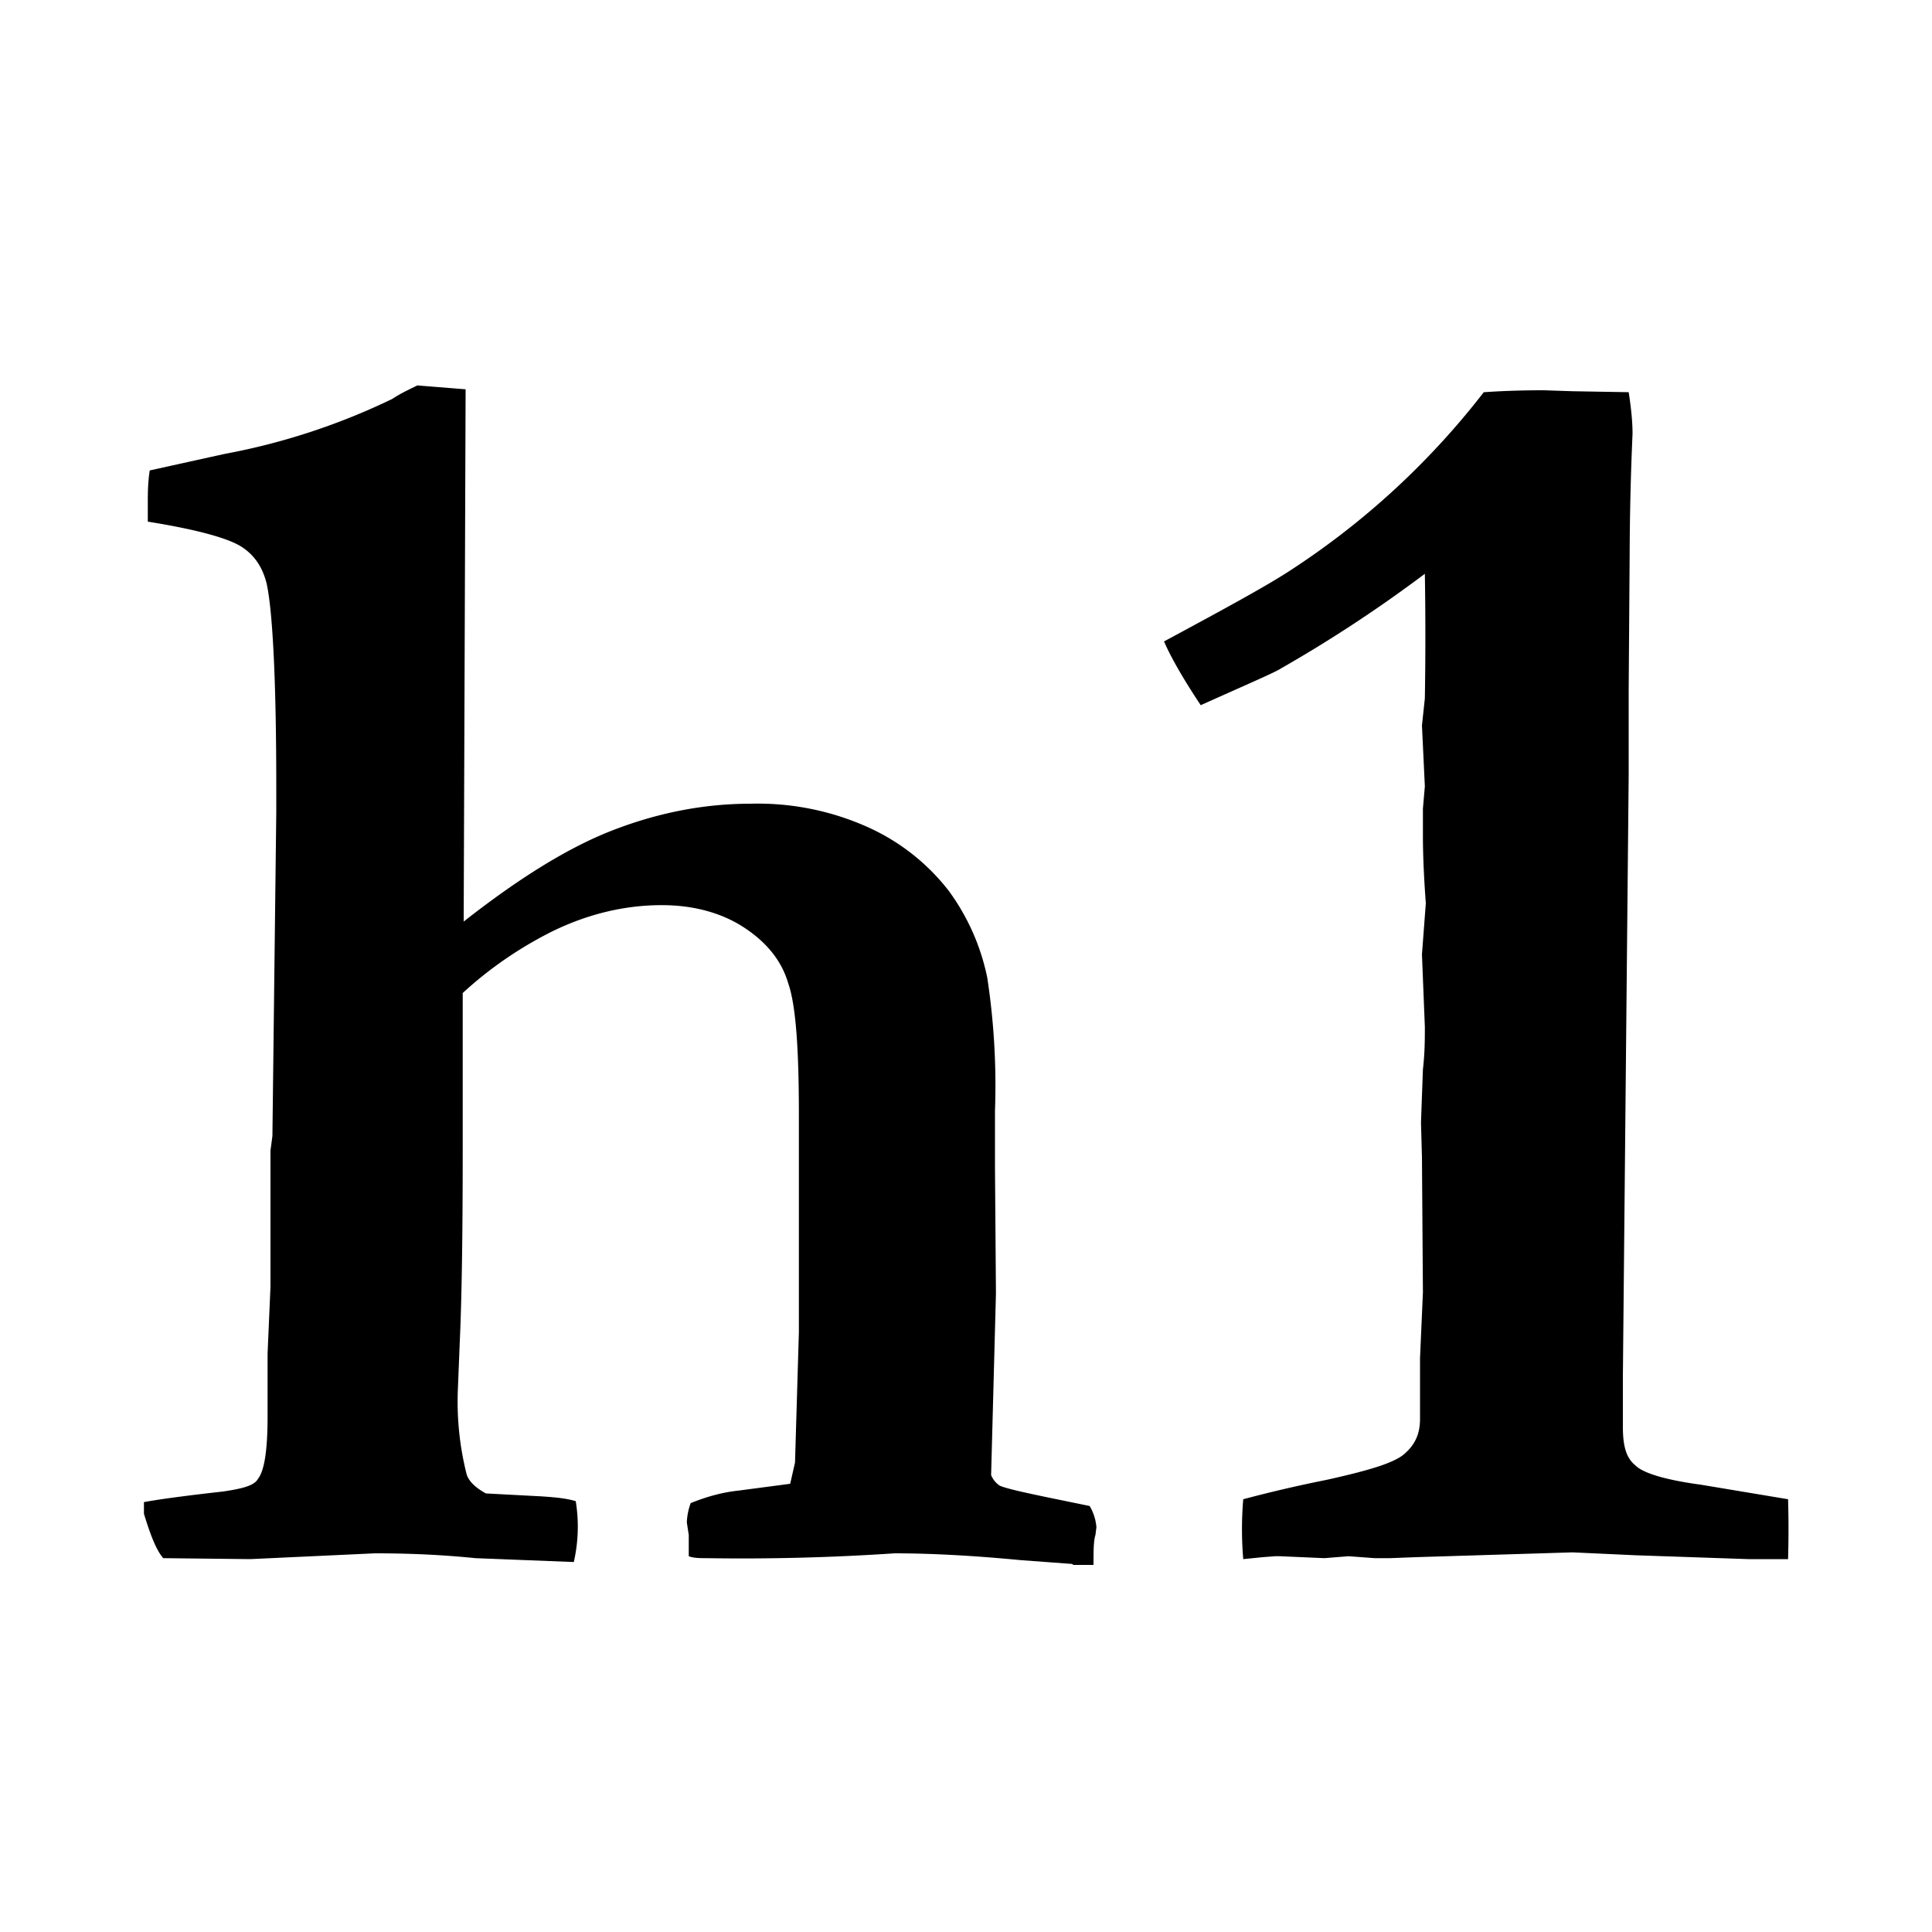 <svg xmlns="http://www.w3.org/2000/svg" viewBox="0 0 20 20">
  <path d="M11.11 16.2h.21c0-.14 0-.25.02-.31l.01-.08a.51.51 0 0 0-.07-.22l-.39-.08c-.29-.06-.47-.1-.54-.13a.24.24 0 0 1-.09-.11l.05-1.88-.01-1.3v-.59a7.4 7.4 0 0 0-.08-1.38 2.3 2.3 0 0 0-.4-.9A2.2 2.2 0 0 0 9 8.57a2.78 2.78 0 0 0-1.23-.25c-.5 0-.98.1-1.44.28-.46.18-.97.5-1.53.94l.02-5.51-.5-.04c-.08.04-.17.08-.26.14a6.88 6.88 0 0 1-1.74.57l-.77.17c-.02.13-.02.24-.02.34v.19c.5.08.83.17.97.26s.22.22.26.38c.06.27.1.97.1 2.11v.26l-.04 3.35-.02.15v1.41l-.03.69v.65c0 .34-.03.56-.1.65-.04.07-.16.1-.36.13-.45.05-.72.09-.82.11v.12c.07.23.13.38.2.46l.9.01 1.29-.06c.3 0 .65.01 1.04.05l1.02.04a1.64 1.64 0 0 0 .02-.63c-.1-.03-.21-.04-.36-.05l-.57-.03c-.11-.06-.18-.13-.2-.2a3.08 3.08 0 0 1-.09-.88l.02-.5c.02-.44.03-1.1.03-1.98v-1.62c.26-.24.57-.46.93-.64.37-.18.75-.27 1.13-.27.33 0 .62.08.85.23.23.15.39.34.46.58.08.23.11.69.11 1.36v2.25l-.04 1.35-.05.22-.53.07c-.19.02-.35.07-.5.13a.65.65 0 0 0-.04.2l.02.13v.22c.05.02.12.02.18.02a23.54 23.54 0 0 0 1.95-.05c.35 0 .78.02 1.3.07l.54.04Zm7.4-.06a10.76 10.76 0 0 0 0-.62l-.9-.15c-.37-.05-.6-.12-.68-.2-.1-.08-.13-.21-.13-.4v-.52l.06-6.22v-.88l.01-1.39a30.88 30.88 0 0 1 .03-1.27c0-.1-.01-.24-.04-.43l-.58-.01-.3-.01c-.38 0-.6.02-.62.02a8.13 8.13 0 0 1-1.98 1.83c-.24.16-.68.4-1.33.75.06.14.18.36.38.66.49-.22.77-.34.83-.38.56-.32 1.05-.65 1.49-.98a38.43 38.43 0 0 1 0 1.29l-.03.28.03.63-.02.23v.27c0 .08 0 .31.03.71l-.04.53.03.75c0 .12 0 .27-.02.44l-.02.55.01.36.01 1.4-.03.68v.63c0 .15-.05.26-.15.35-.1.1-.37.18-.82.28a14 14 0 0 0-.86.2 3.68 3.68 0 0 0 0 .62l.2-.02.13-.01h.05l.46.02.25-.02.27.02h.16l.26-.01 1.63-.05.65.03 1.17.04h.4Z"/>
</svg>
